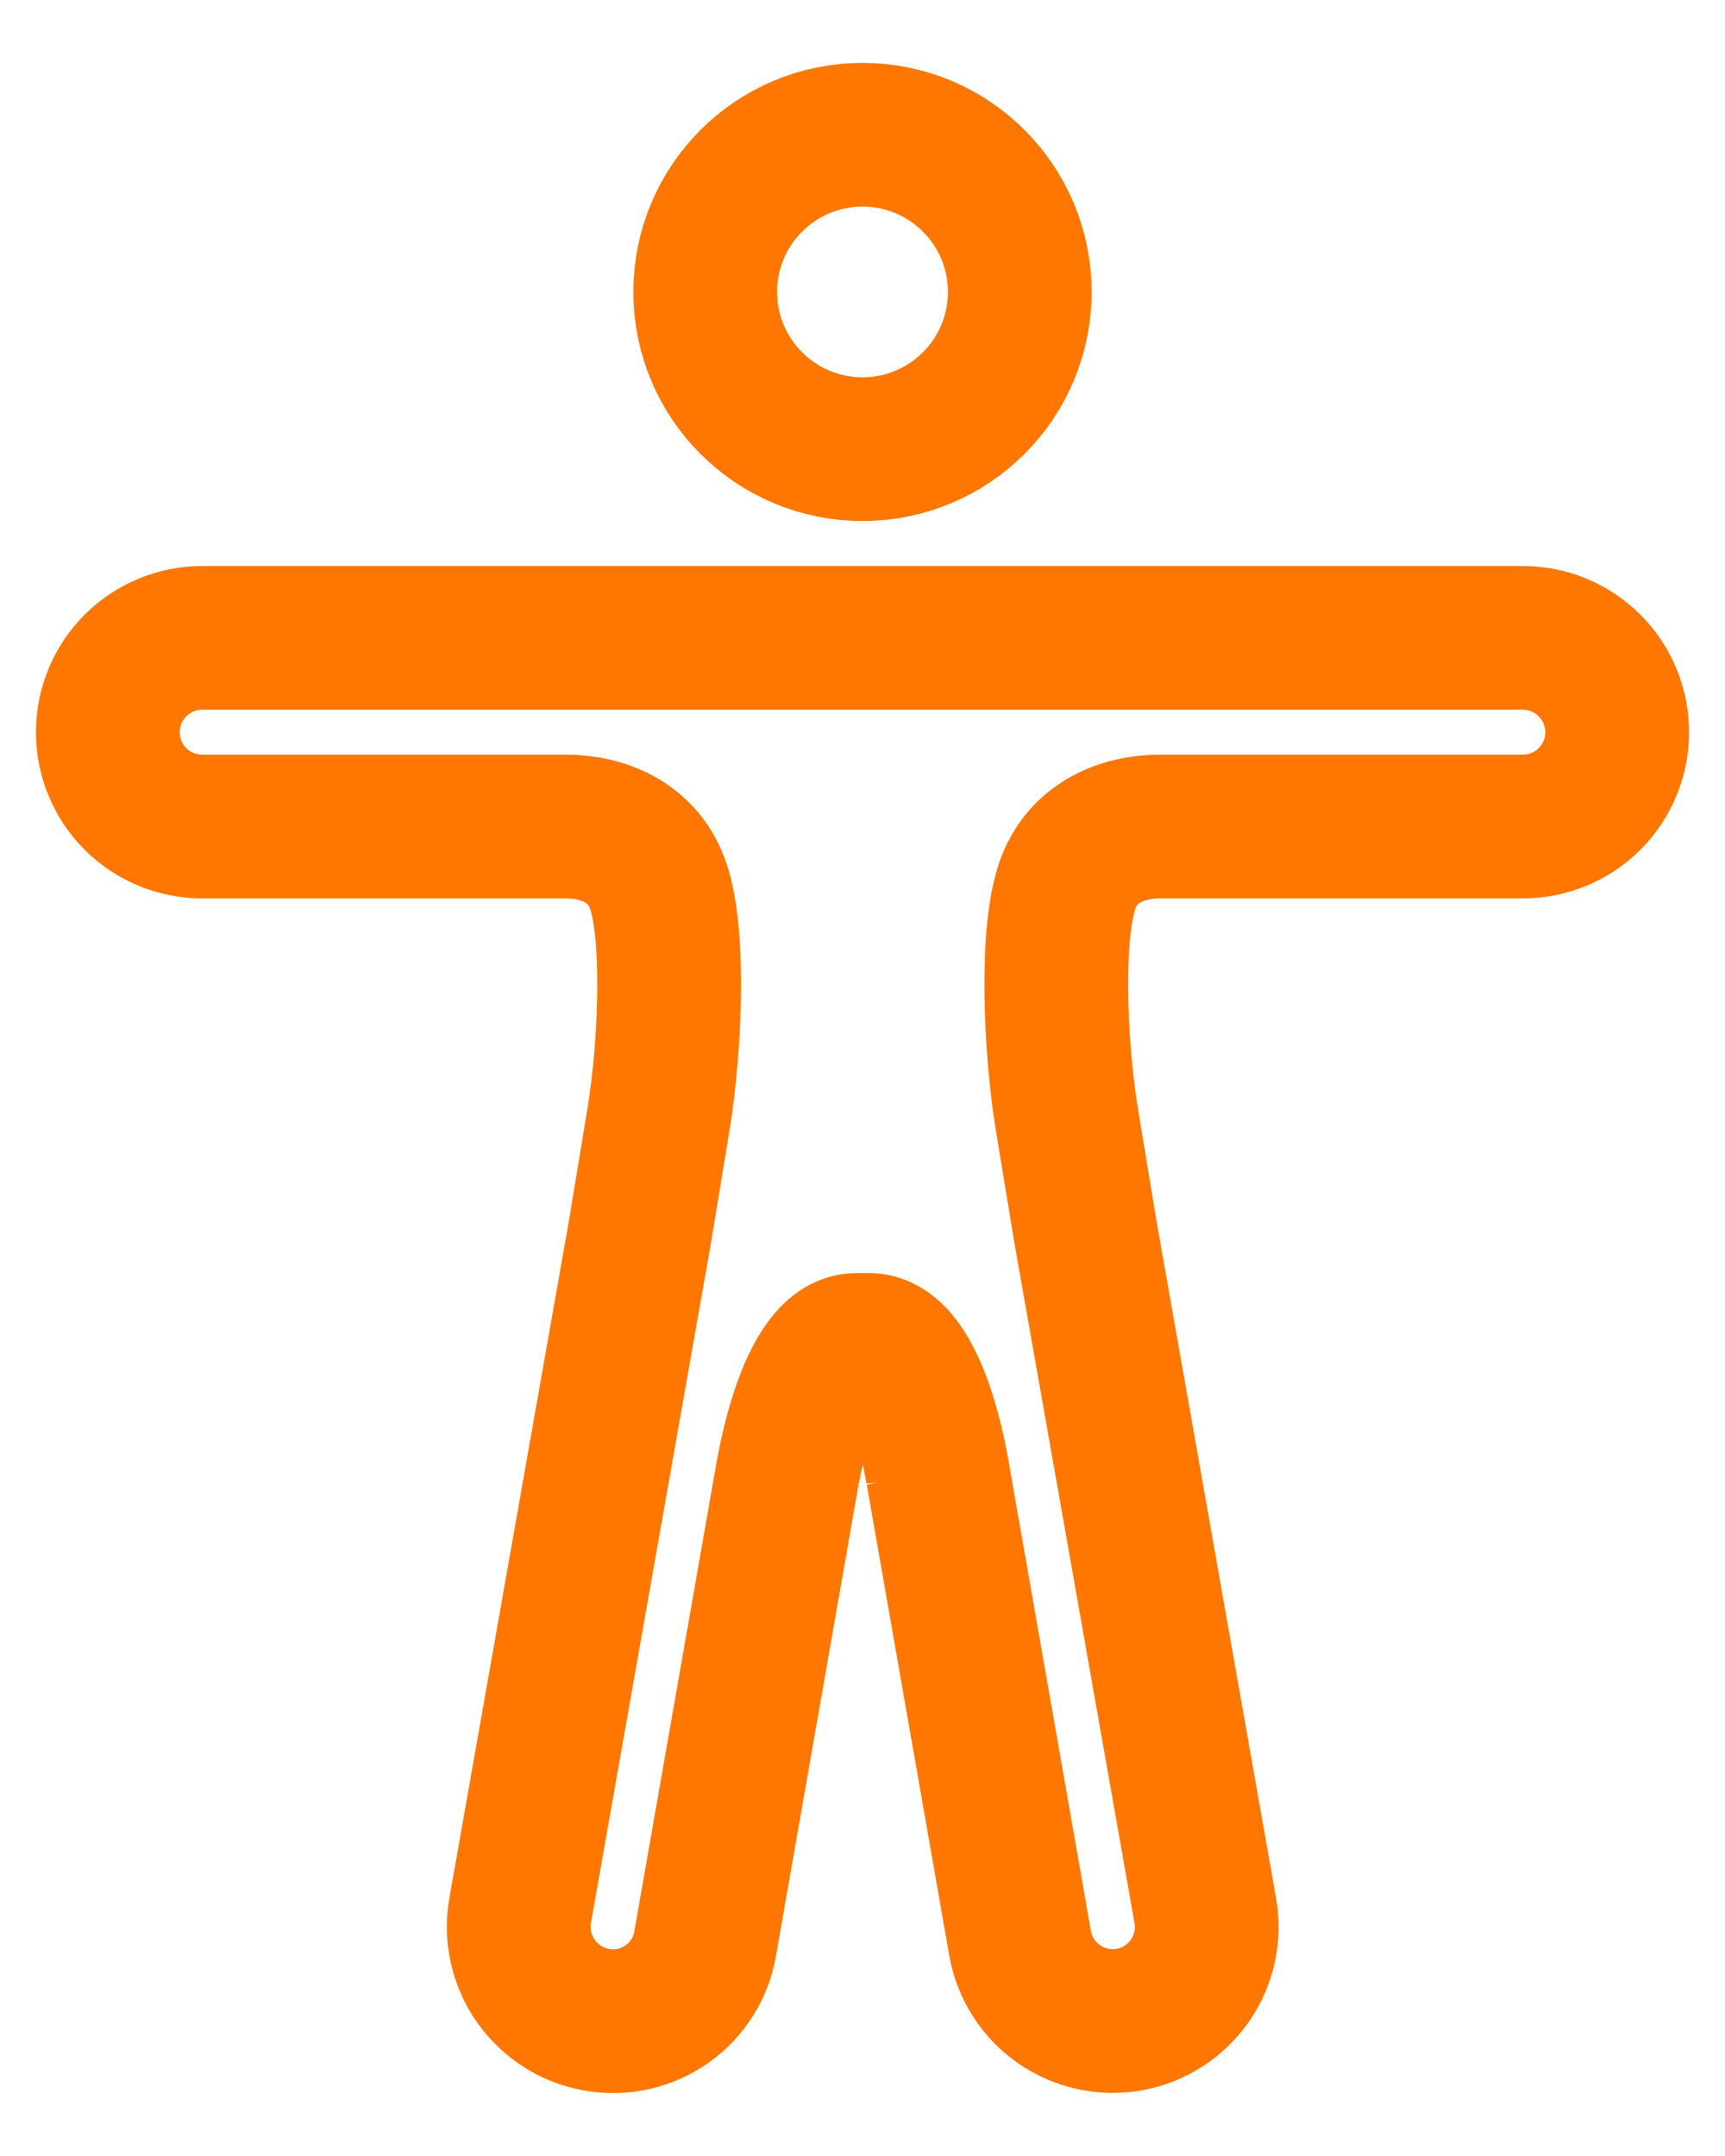 <svg width="24" height="30" viewBox="0 0 24 30" fill="none" xmlns="http://www.w3.org/2000/svg">
<g clip-path="url(#clip0_486_215)">
<path d="M12 6.25C13.208 6.25 14.188 5.271 14.188 4.062C14.188 2.854 13.208 1.875 12 1.875C10.792 1.875 9.812 2.854 9.812 4.062C9.812 5.271 10.792 6.25 12 6.25Z" stroke="#FF7700" stroke-width="2" stroke-miterlimit="10"/>
<path d="M8.899 17.167L7.237 26.584C7.207 26.754 7.211 26.928 7.248 27.096C7.286 27.265 7.356 27.424 7.455 27.565C7.554 27.706 7.68 27.827 7.825 27.919C7.971 28.012 8.133 28.075 8.303 28.104C8.472 28.134 8.646 28.131 8.814 28.093C8.981 28.056 9.14 27.985 9.28 27.886C9.421 27.787 9.54 27.661 9.631 27.515C9.723 27.37 9.784 27.207 9.812 27.038L10.961 20.481V20.492C10.961 20.492 11.245 18.714 11.918 18.714H12.088C12.771 18.714 13.044 20.492 13.044 20.492V20.486L14.193 27.043C14.254 27.385 14.448 27.688 14.733 27.887C15.017 28.085 15.369 28.162 15.71 28.102C16.052 28.041 16.355 27.846 16.554 27.562C16.752 27.277 16.83 26.925 16.769 26.584L15.106 17.167L14.838 15.543C14.68 14.553 14.609 12.939 14.866 12.278C15.084 11.709 15.638 11.501 16.134 11.501H21.188C21.536 11.501 21.869 11.363 22.116 11.117C22.362 10.87 22.5 10.537 22.5 10.189C22.5 9.841 22.362 9.507 22.116 9.261C21.869 9.014 21.536 8.876 21.188 8.876H2.812C2.464 8.876 2.131 9.014 1.884 9.261C1.638 9.507 1.5 9.841 1.5 10.189C1.5 10.537 1.638 10.87 1.884 11.117C2.131 11.363 2.464 11.501 2.812 11.501H7.871C8.376 11.501 8.921 11.709 9.14 12.278C9.397 12.939 9.326 14.553 9.167 15.543L8.899 17.167Z" stroke="#FF7700" stroke-width="2" stroke-miterlimit="10"/>
</g>
<defs>
<clipPath id="clip0_486_215">
<rect width="24" height="30" fill="white"/>
</clipPath>
</defs>
</svg>
